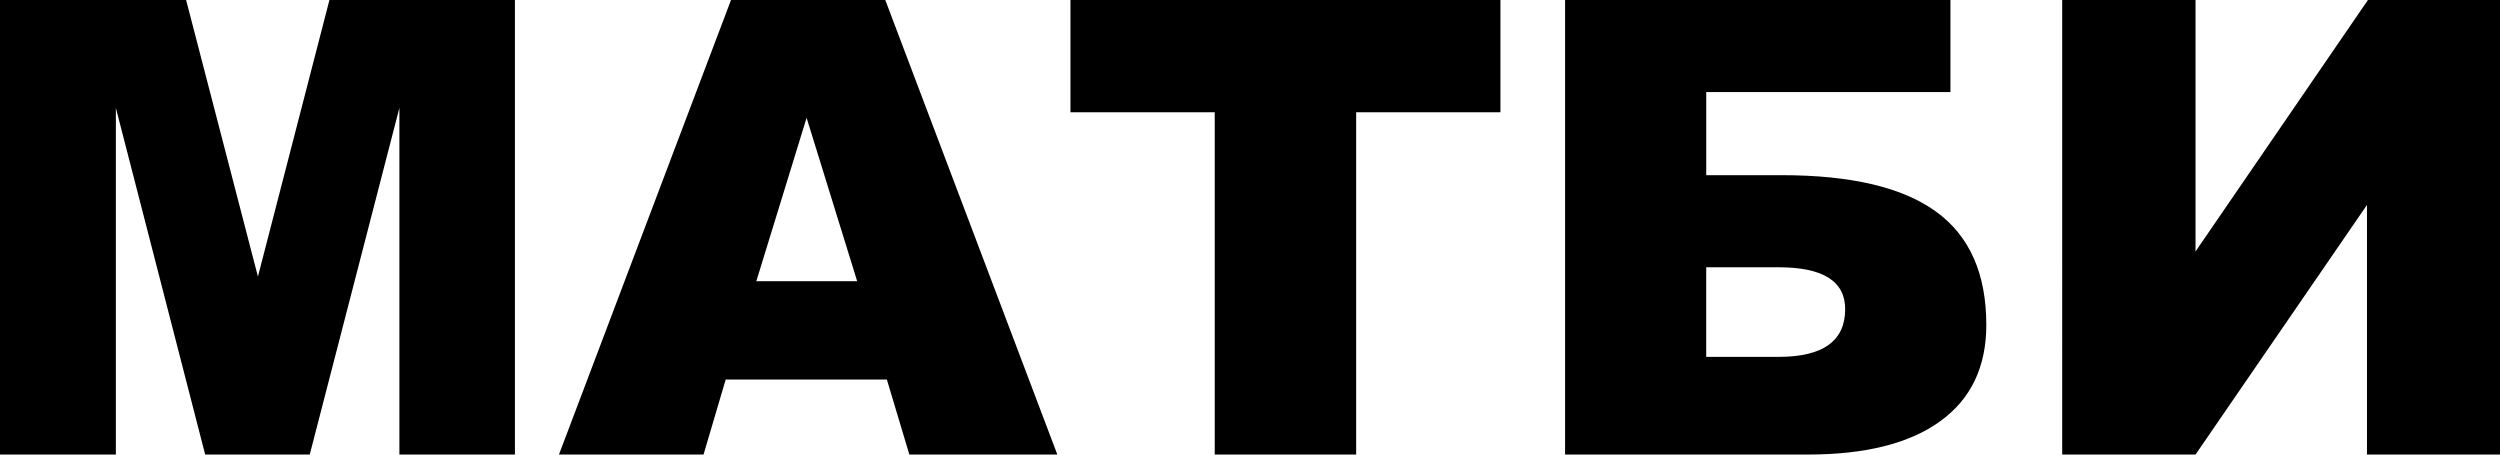 <svg xmlns="http://www.w3.org/2000/svg" width="99" height="18" viewBox="0 0 99 18">
    <path fill="#000" fill-rule="evenodd" d="M0 0h7.37l2.844 10.952L13.046 0h7.345v18h-4.575V4.273L12.266 18H8.125L4.588 4.273V18H0V0zm35.119 15.029h-6.381L27.86 18h-5.725l6.813-18h6.109l6.813 18H36.01l-.89-2.971zm-1.175-3.893l-2.003-6.47-1.991 6.47h3.994zM42.39 0h17.027v4.445h-5.713V18h-5.601V4.445H42.39V0zm25.176 6.937h2.993c2.745 0 4.781.481 6.108 1.443 1.328.962 1.991 2.458 1.991 4.488 0 1.661-.608 2.932-1.824 3.812-1.216.88-2.961 1.32-5.236 1.32h-9.621V0h15.26v3.647h-9.67v3.29zm0 7.195h2.87c1.755 0 2.633-.63 2.633-1.89 0-1.106-.878-1.658-2.634-1.658h-2.869v3.548zM99 0v18h-5.268V8.116L86.943 18h-5.28V0h5.28v9.958L93.77 0H99z"/>
</svg>
